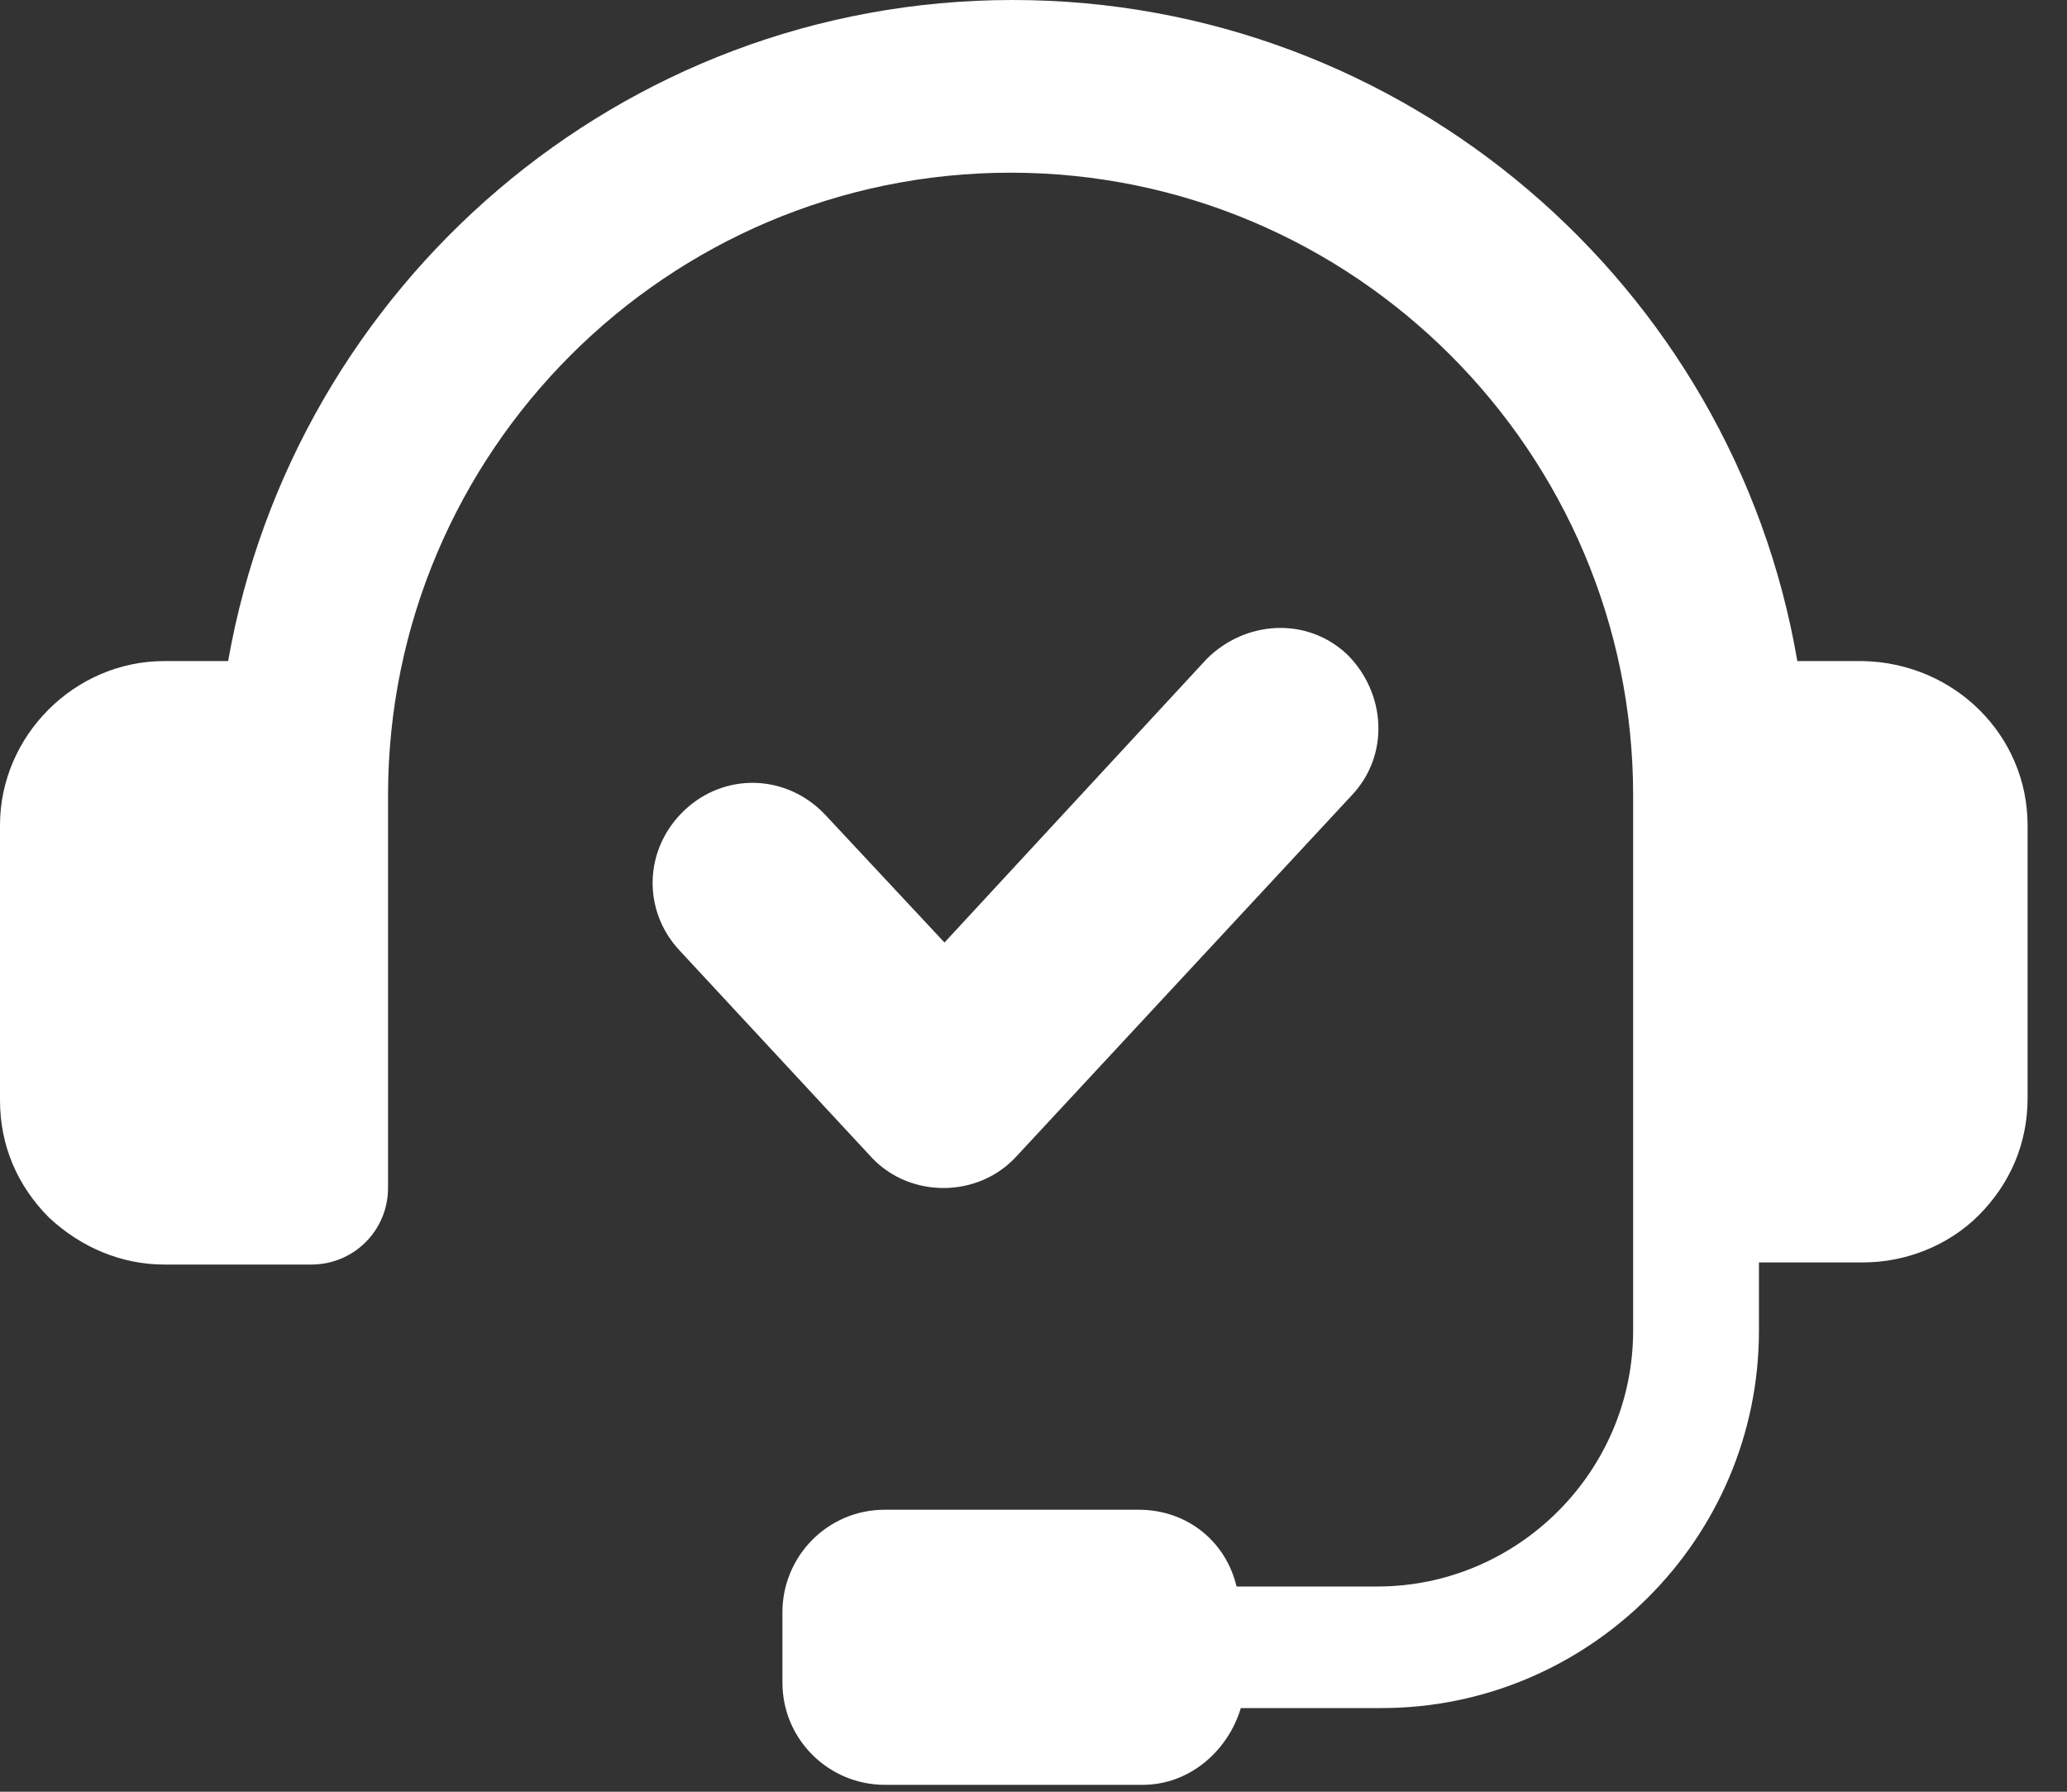 <svg width="30" height="26" viewBox="0 0 30 26" fill="none" xmlns="http://www.w3.org/2000/svg">
<rect x="0" y="0" width="30" height="26" fill="#333333" stroke="none"/>
<path d="M14.76 16.772L19.618 11.542C20.175 10.954 20.113 10.057 19.556 9.5C18.969 8.943 18.071 9.005 17.514 9.562L13.708 13.677L11.975 11.821C11.418 11.233 10.521 11.202 9.933 11.759C9.345 12.316 9.314 13.213 9.871 13.801L12.656 16.802C13.213 17.39 14.203 17.39 14.76 16.772Z" fill="white"/>
<path d="M27.045 9.593H26.086C25.157 4.146 20.392 0 14.698 0C9.005 0 4.27 4.146 3.311 9.593H2.383C1.083 9.593 0 10.676 0 11.975V15.967C0 16.617 0.248 17.205 0.712 17.669C1.176 18.102 1.764 18.35 2.383 18.35H4.518C5.137 18.35 5.632 17.855 5.632 17.236V11.542C5.632 6.56 9.685 2.506 14.667 2.506C19.649 2.506 23.703 6.56 23.703 11.542V19.309C23.703 21.351 22.032 23.022 19.99 23.022H17.947C17.793 22.372 17.236 21.908 16.524 21.908H12.842C12.006 21.908 11.356 22.589 11.356 23.394V24.415C11.356 25.25 12.037 25.9 12.842 25.9H16.586C17.267 25.9 17.824 25.405 18.009 24.786H20.052C23.053 24.786 25.529 22.341 25.529 19.309V18.319H27.045C27.664 18.319 28.283 18.071 28.716 17.638C29.18 17.174 29.428 16.586 29.428 15.936V11.975C29.428 10.676 28.375 9.624 27.045 9.593Z" fill="white"/>
</svg>
